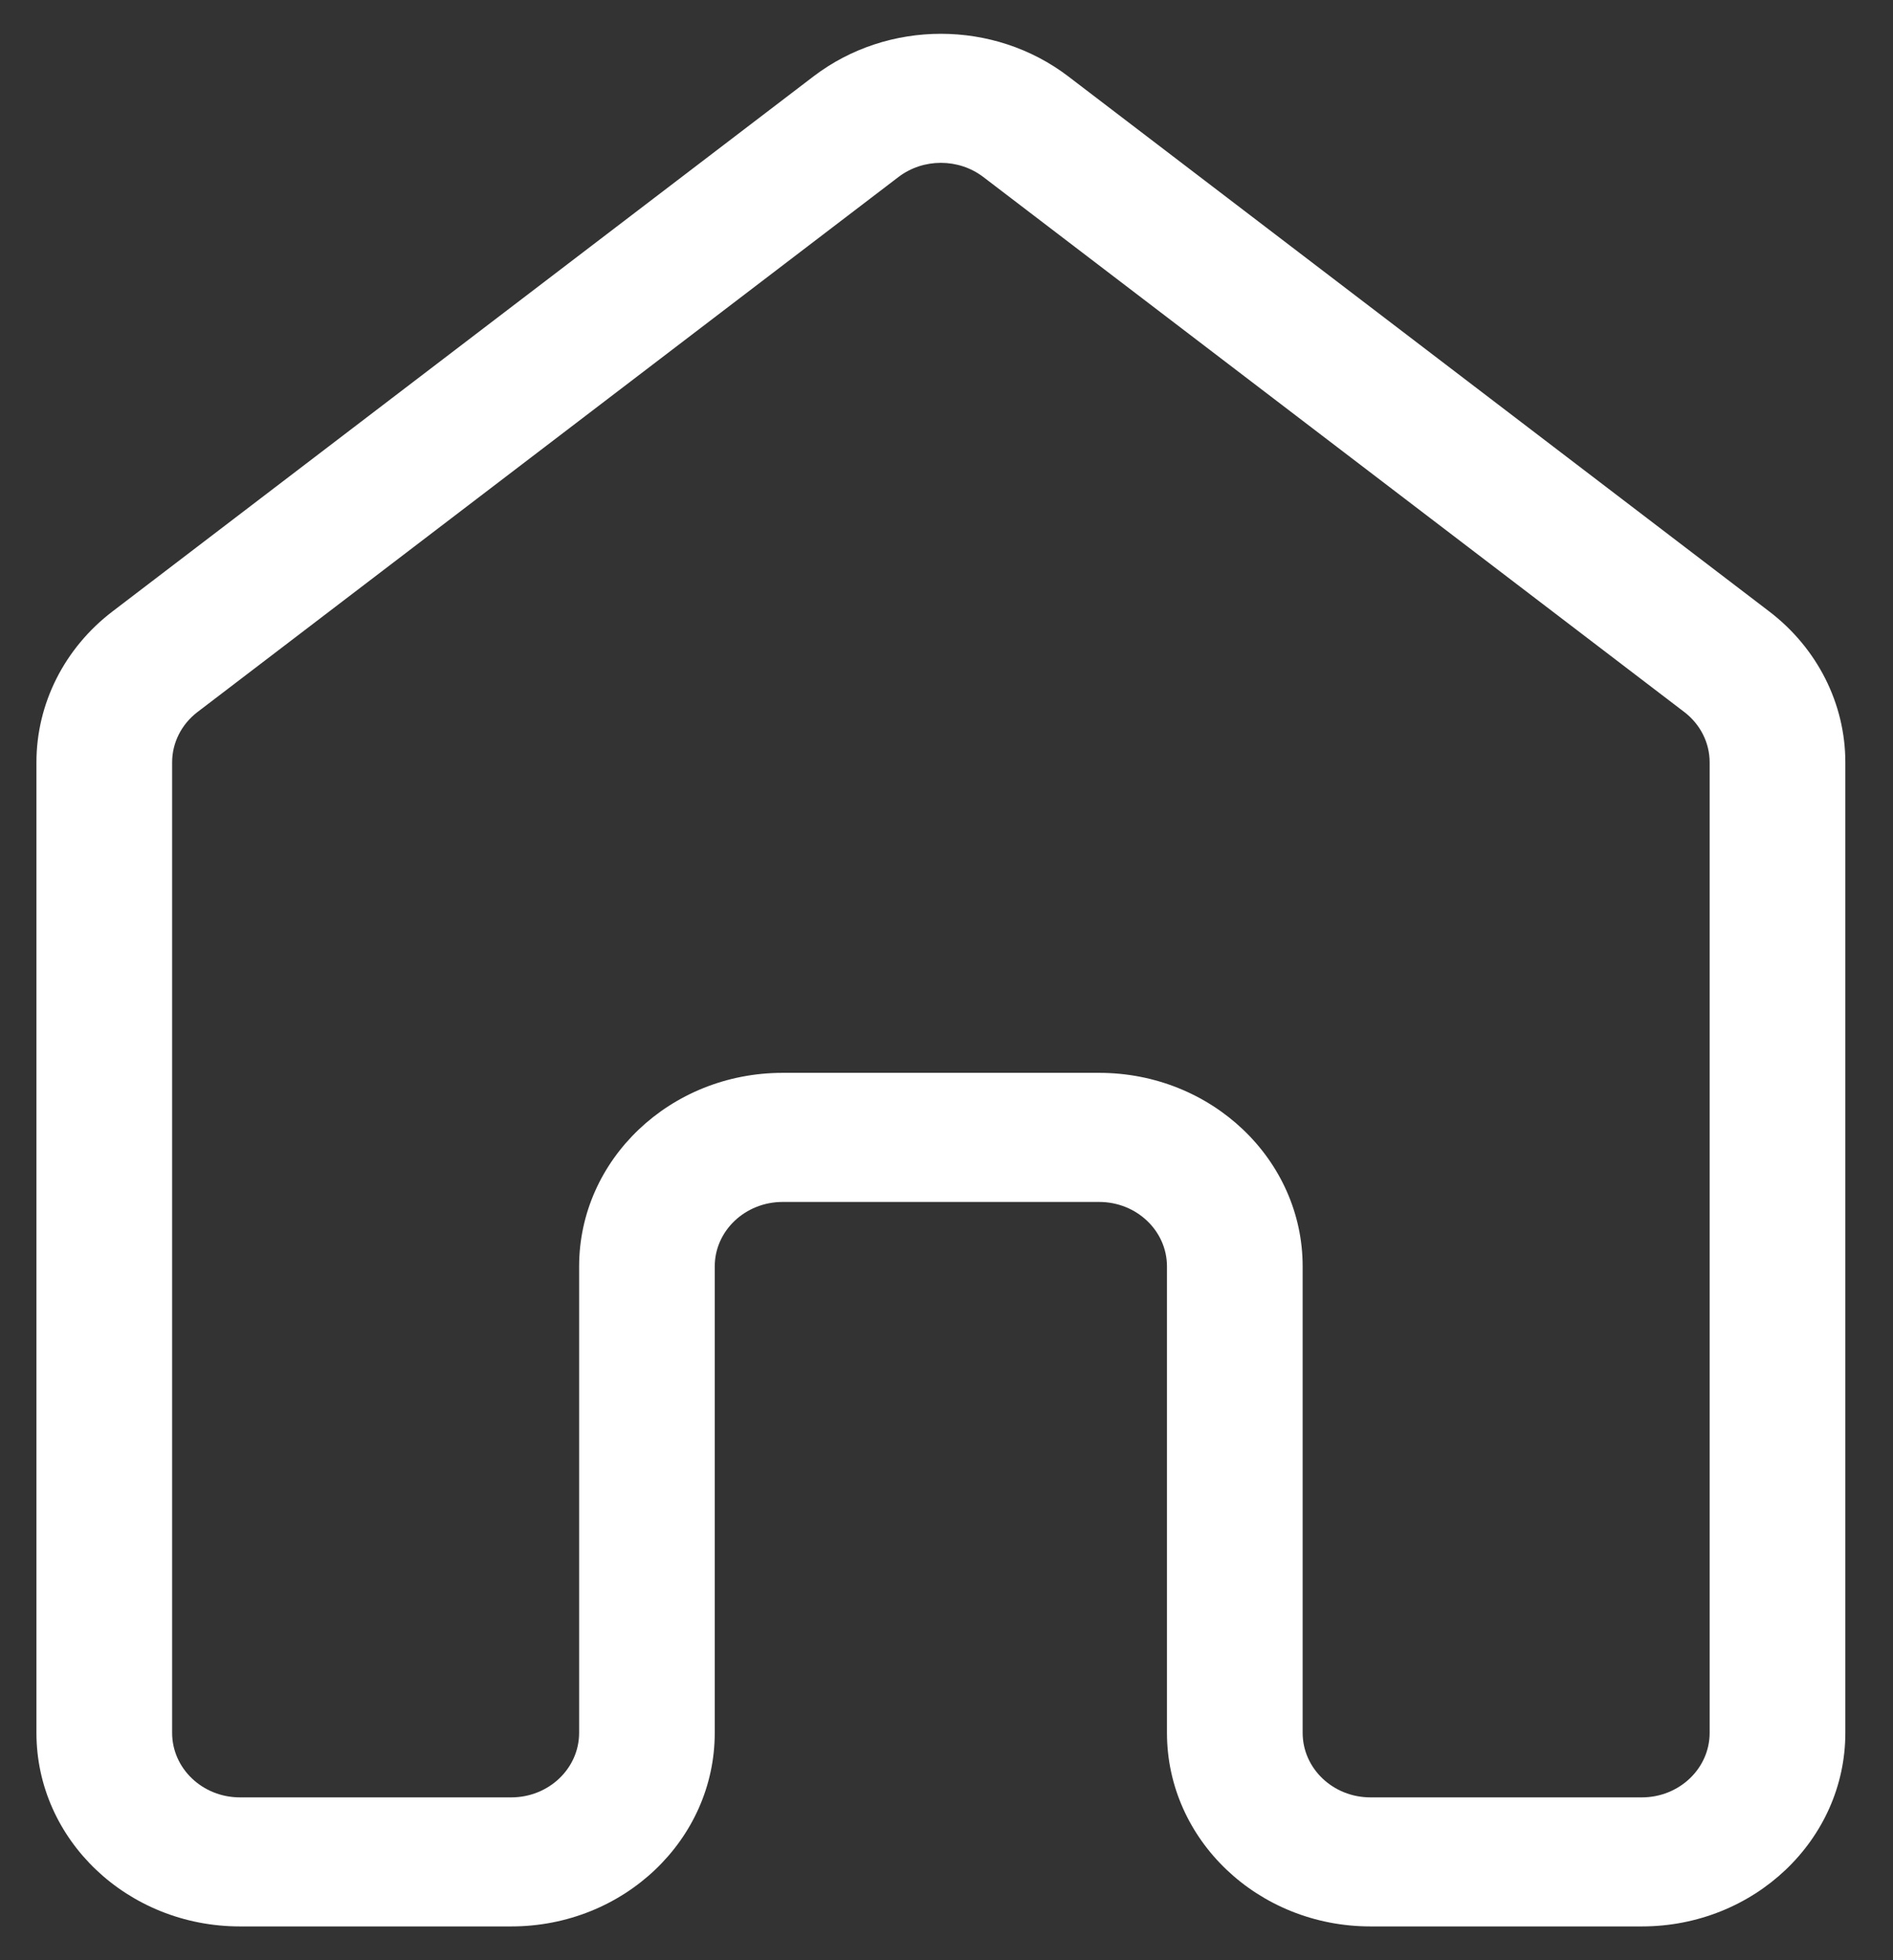 <svg width="28" height="29" viewBox="0 0 28 29" fill="none" xmlns="http://www.w3.org/2000/svg">
<rect x="0" y="0" width="28" height="29" fill="#333333" stroke="none"/>
<path d="M12.033 1.13C13.134 0.29 14.7 0.29 15.801 1.13L26.168 9.045C26.88 9.588 27.295 10.41 27.295 11.278V25.636C27.295 27.218 25.947 28.5 24.285 28.5H20.271C18.609 28.5 17.261 27.218 17.261 25.636V18.736C17.261 18.209 16.812 17.782 16.258 17.782H11.576C11.022 17.782 10.572 18.209 10.572 18.736V25.636C10.572 27.218 9.225 28.5 7.562 28.5H3.549C1.887 28.5 0.539 27.218 0.539 25.636V11.278C0.539 10.41 0.953 9.588 1.665 9.045L12.033 1.13ZM14.545 2.619C14.178 2.339 13.656 2.339 13.289 2.619L2.921 10.534C2.684 10.715 2.546 10.989 2.546 11.278V25.636C2.546 26.163 2.995 26.591 3.549 26.591H7.562C8.117 26.591 8.566 26.163 8.566 25.636V18.736C8.566 17.155 9.913 15.872 11.576 15.872H16.258C17.92 15.872 19.268 17.155 19.268 18.736V25.636C19.268 26.163 19.717 26.591 20.271 26.591H24.285C24.839 26.591 25.288 26.163 25.288 25.636V11.278C25.288 10.989 25.15 10.715 24.913 10.534L14.545 2.619Z" fill="white"/>
</svg>
